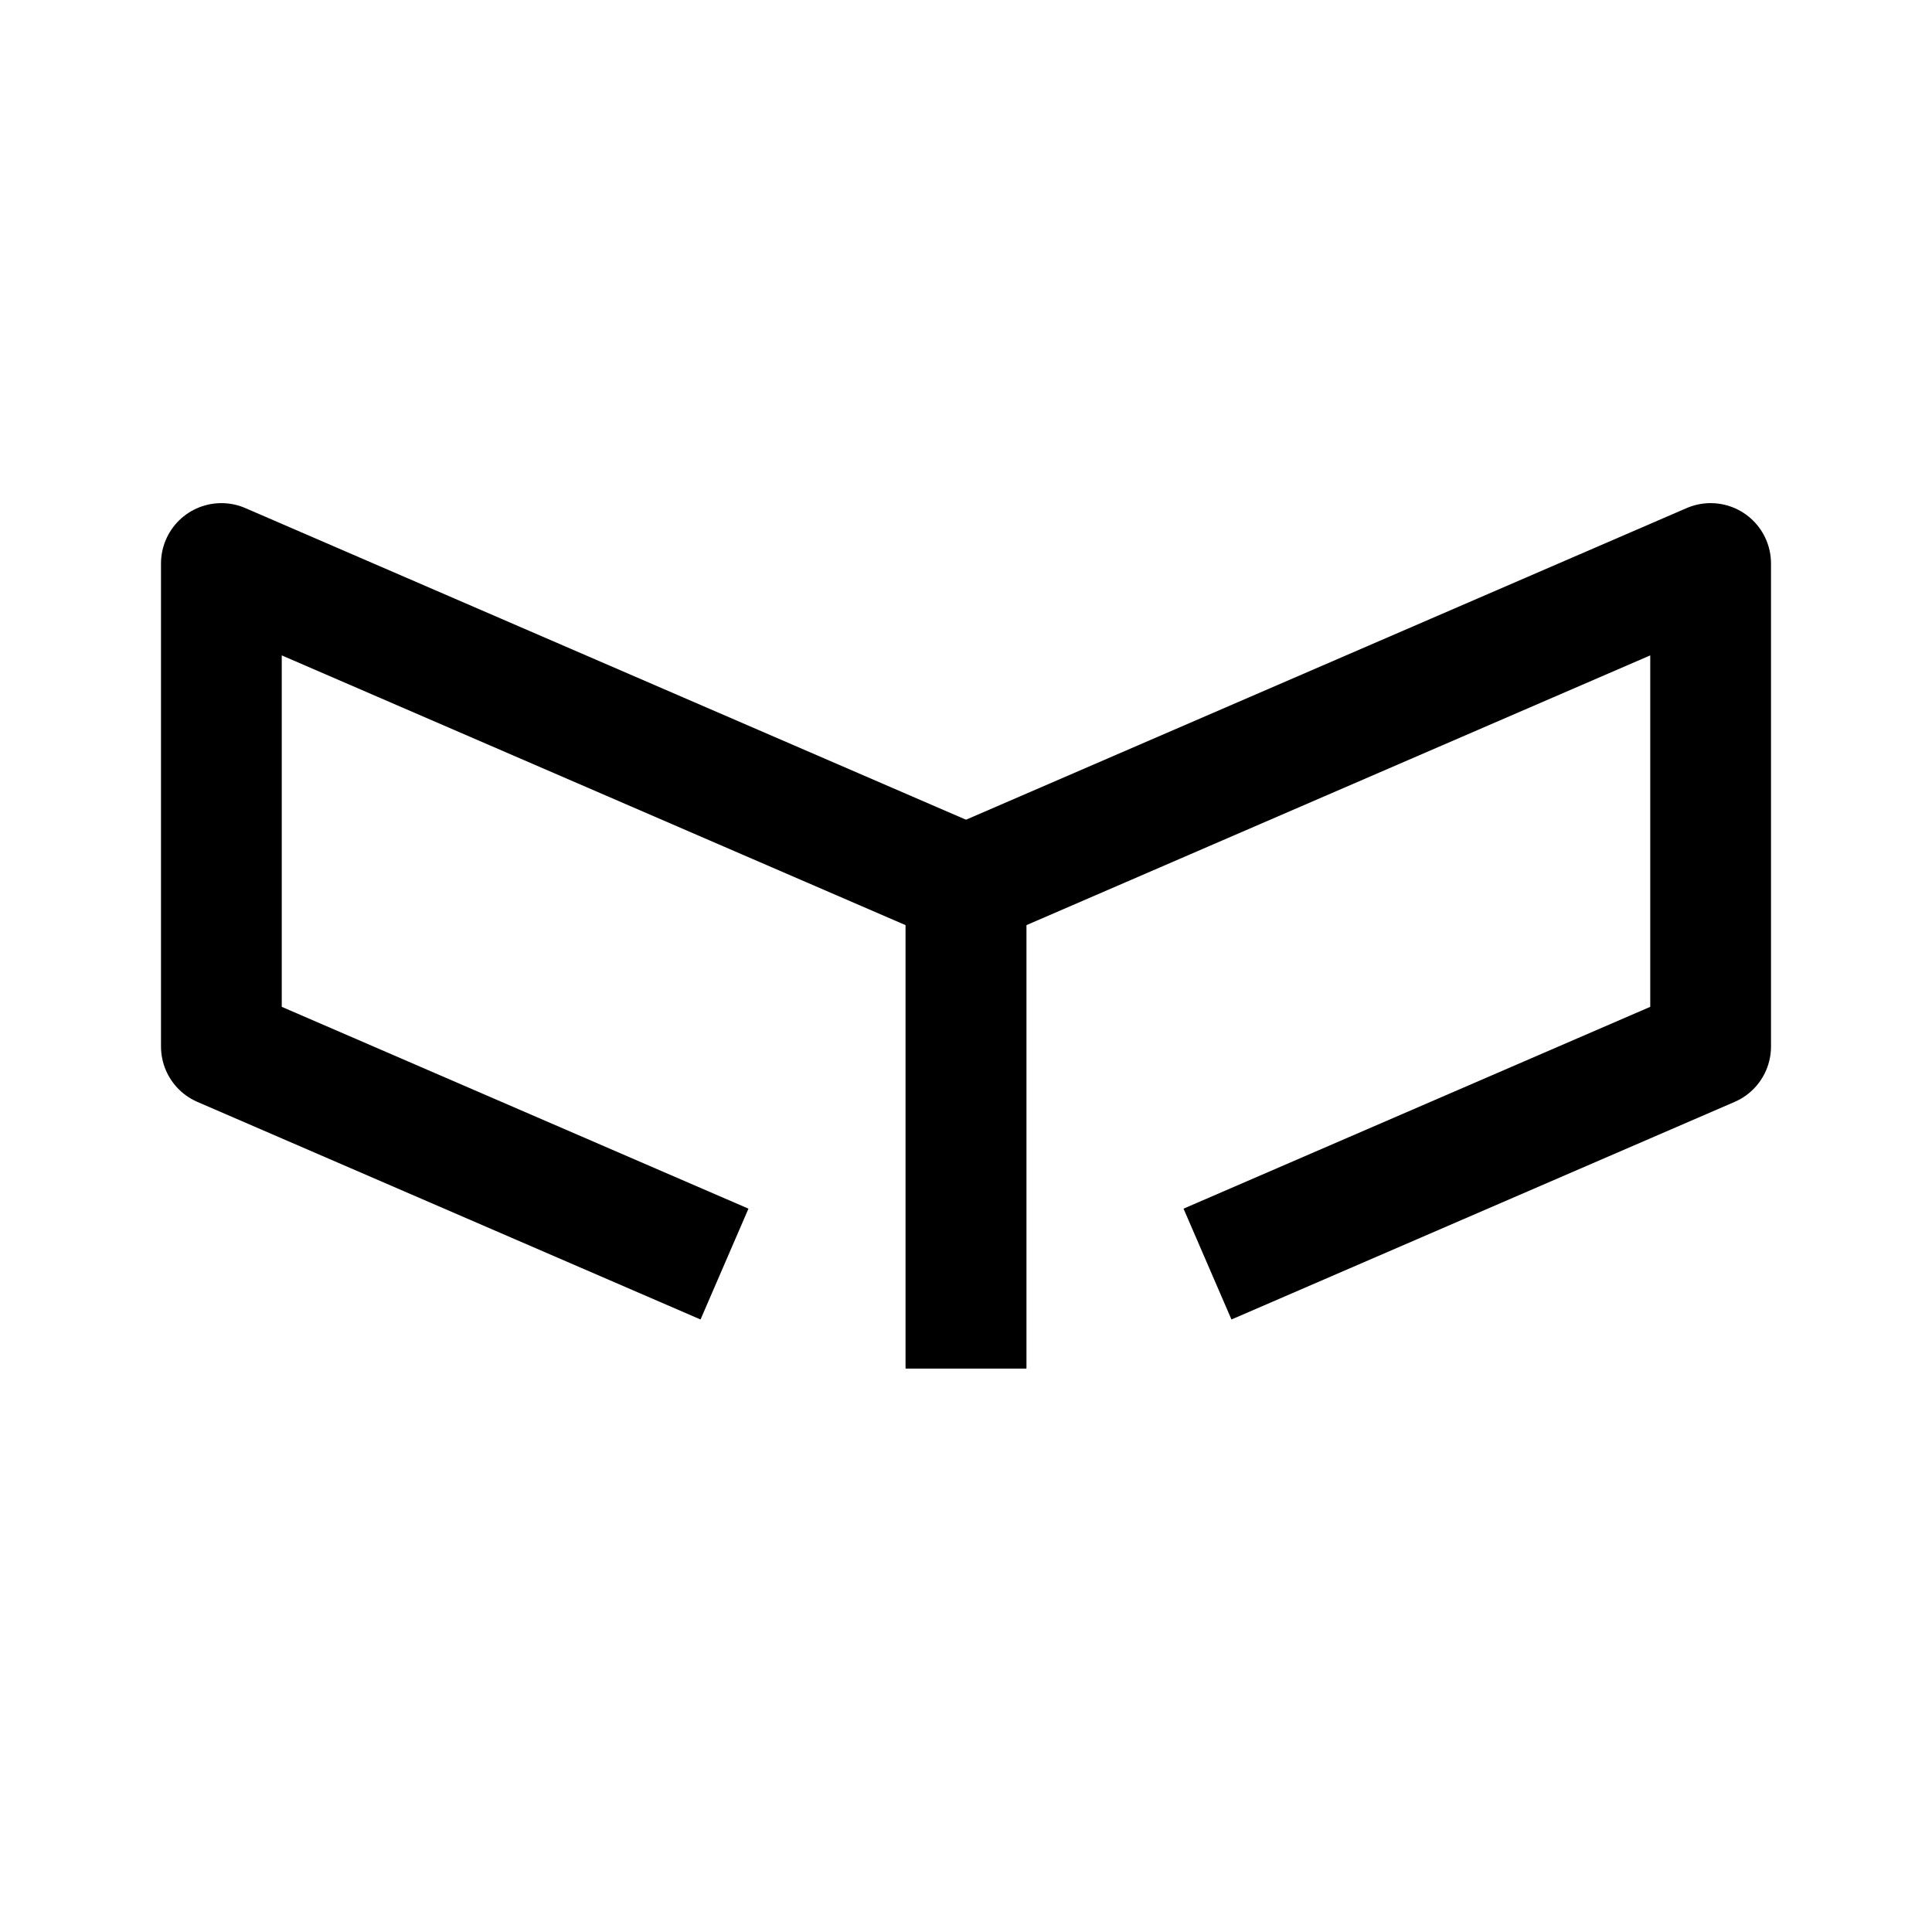 <svg xmlns="http://www.w3.org/2000/svg" width="192" height="192" viewBox="0 0 192 192"><path d="M96,136V88L22,56V104L72,125.622" fill-rule="nonZero" stroke-width="12" fill-opacity="0" fill="#000000" stroke="#000000" stroke-linejoin="round"/><path d="M96,136V88L170,56V104L120,125.622" fill-rule="nonZero" stroke-width="12" fill-opacity="0" fill="#000000" stroke="#000000" stroke-linejoin="round"/></svg>
